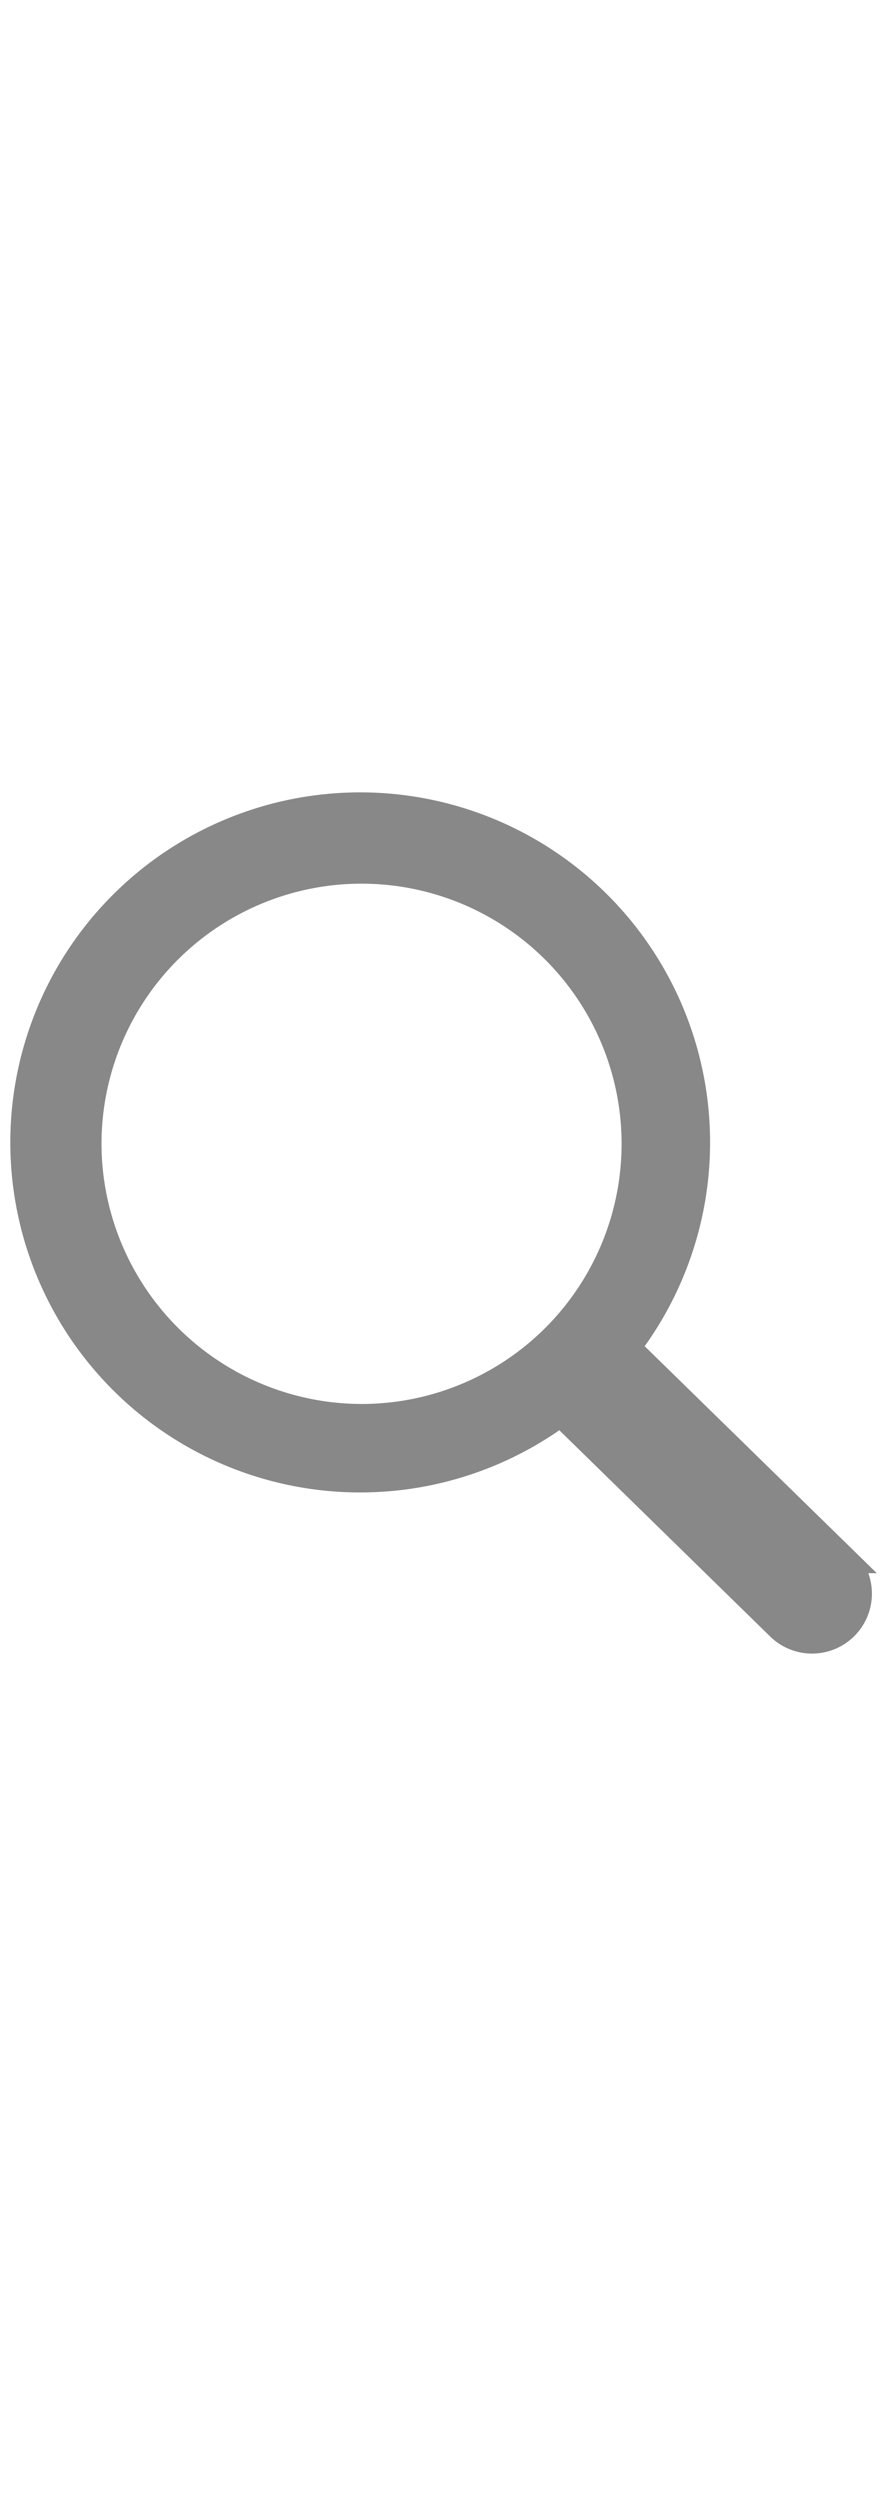 <svg height="48" viewBox="0 0 17 48" width="17" xmlns="http://www.w3.org/2000/svg"><path fill="#888" stroke="#888"  stroke-width="0.5" d="m16.229 29.956-4.176-4.082a6.471 6.471 0 1 0 -1.284 1.262l4.2 4.107a.9.9 0 1 0 1.259-1.287zm-14.529-8.002a5.245 5.245 0 1 1 5.245 5.253 5.255 5.255 0 0 1 -5.245-5.253z"></path></svg>